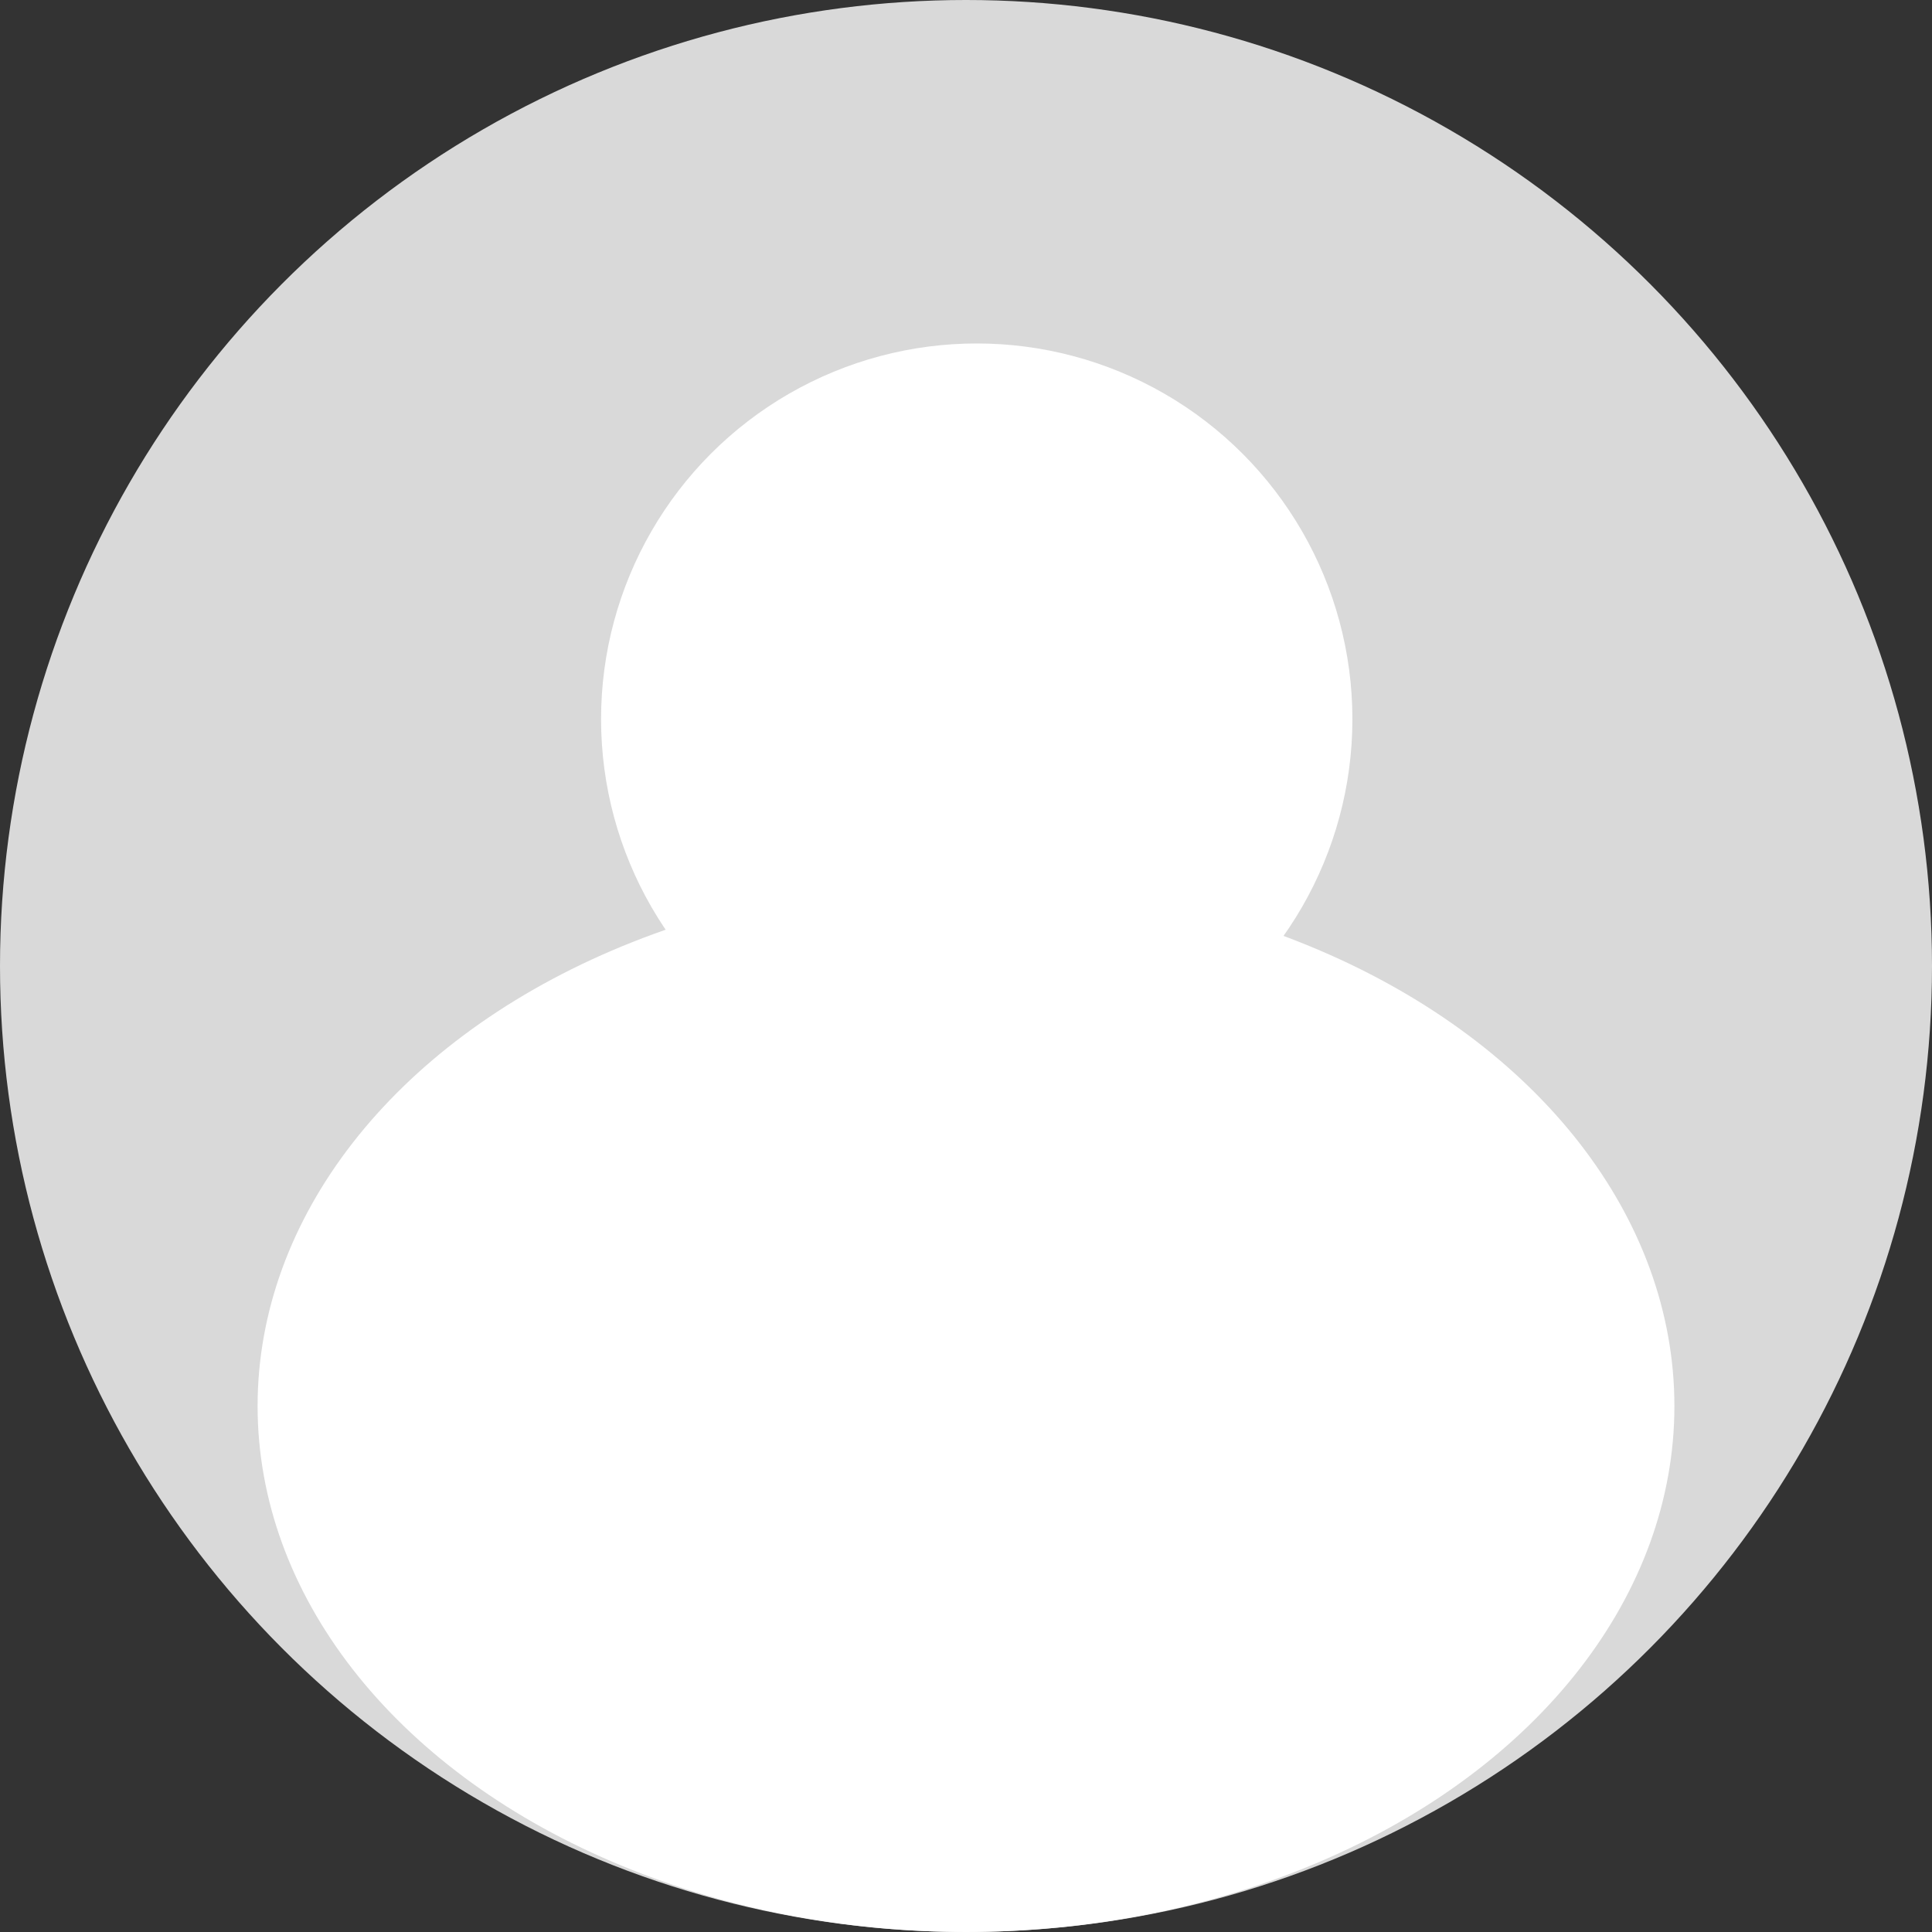 <svg width="90" height="90" viewBox="0 0 90 90" fill="none" xmlns="http://www.w3.org/2000/svg">
<rect x="0" y="0" width="90" height="90" fill="#333333" stroke="none"/>
<circle cx="45" cy="45" r="45" fill="#D9D9D9"/>
<circle cx="45.5" cy="33.5" r="17.5" fill="white"/>
<ellipse cx="45" cy="65.5" rx="33" ry="24.5" fill="white"/>
</svg>
